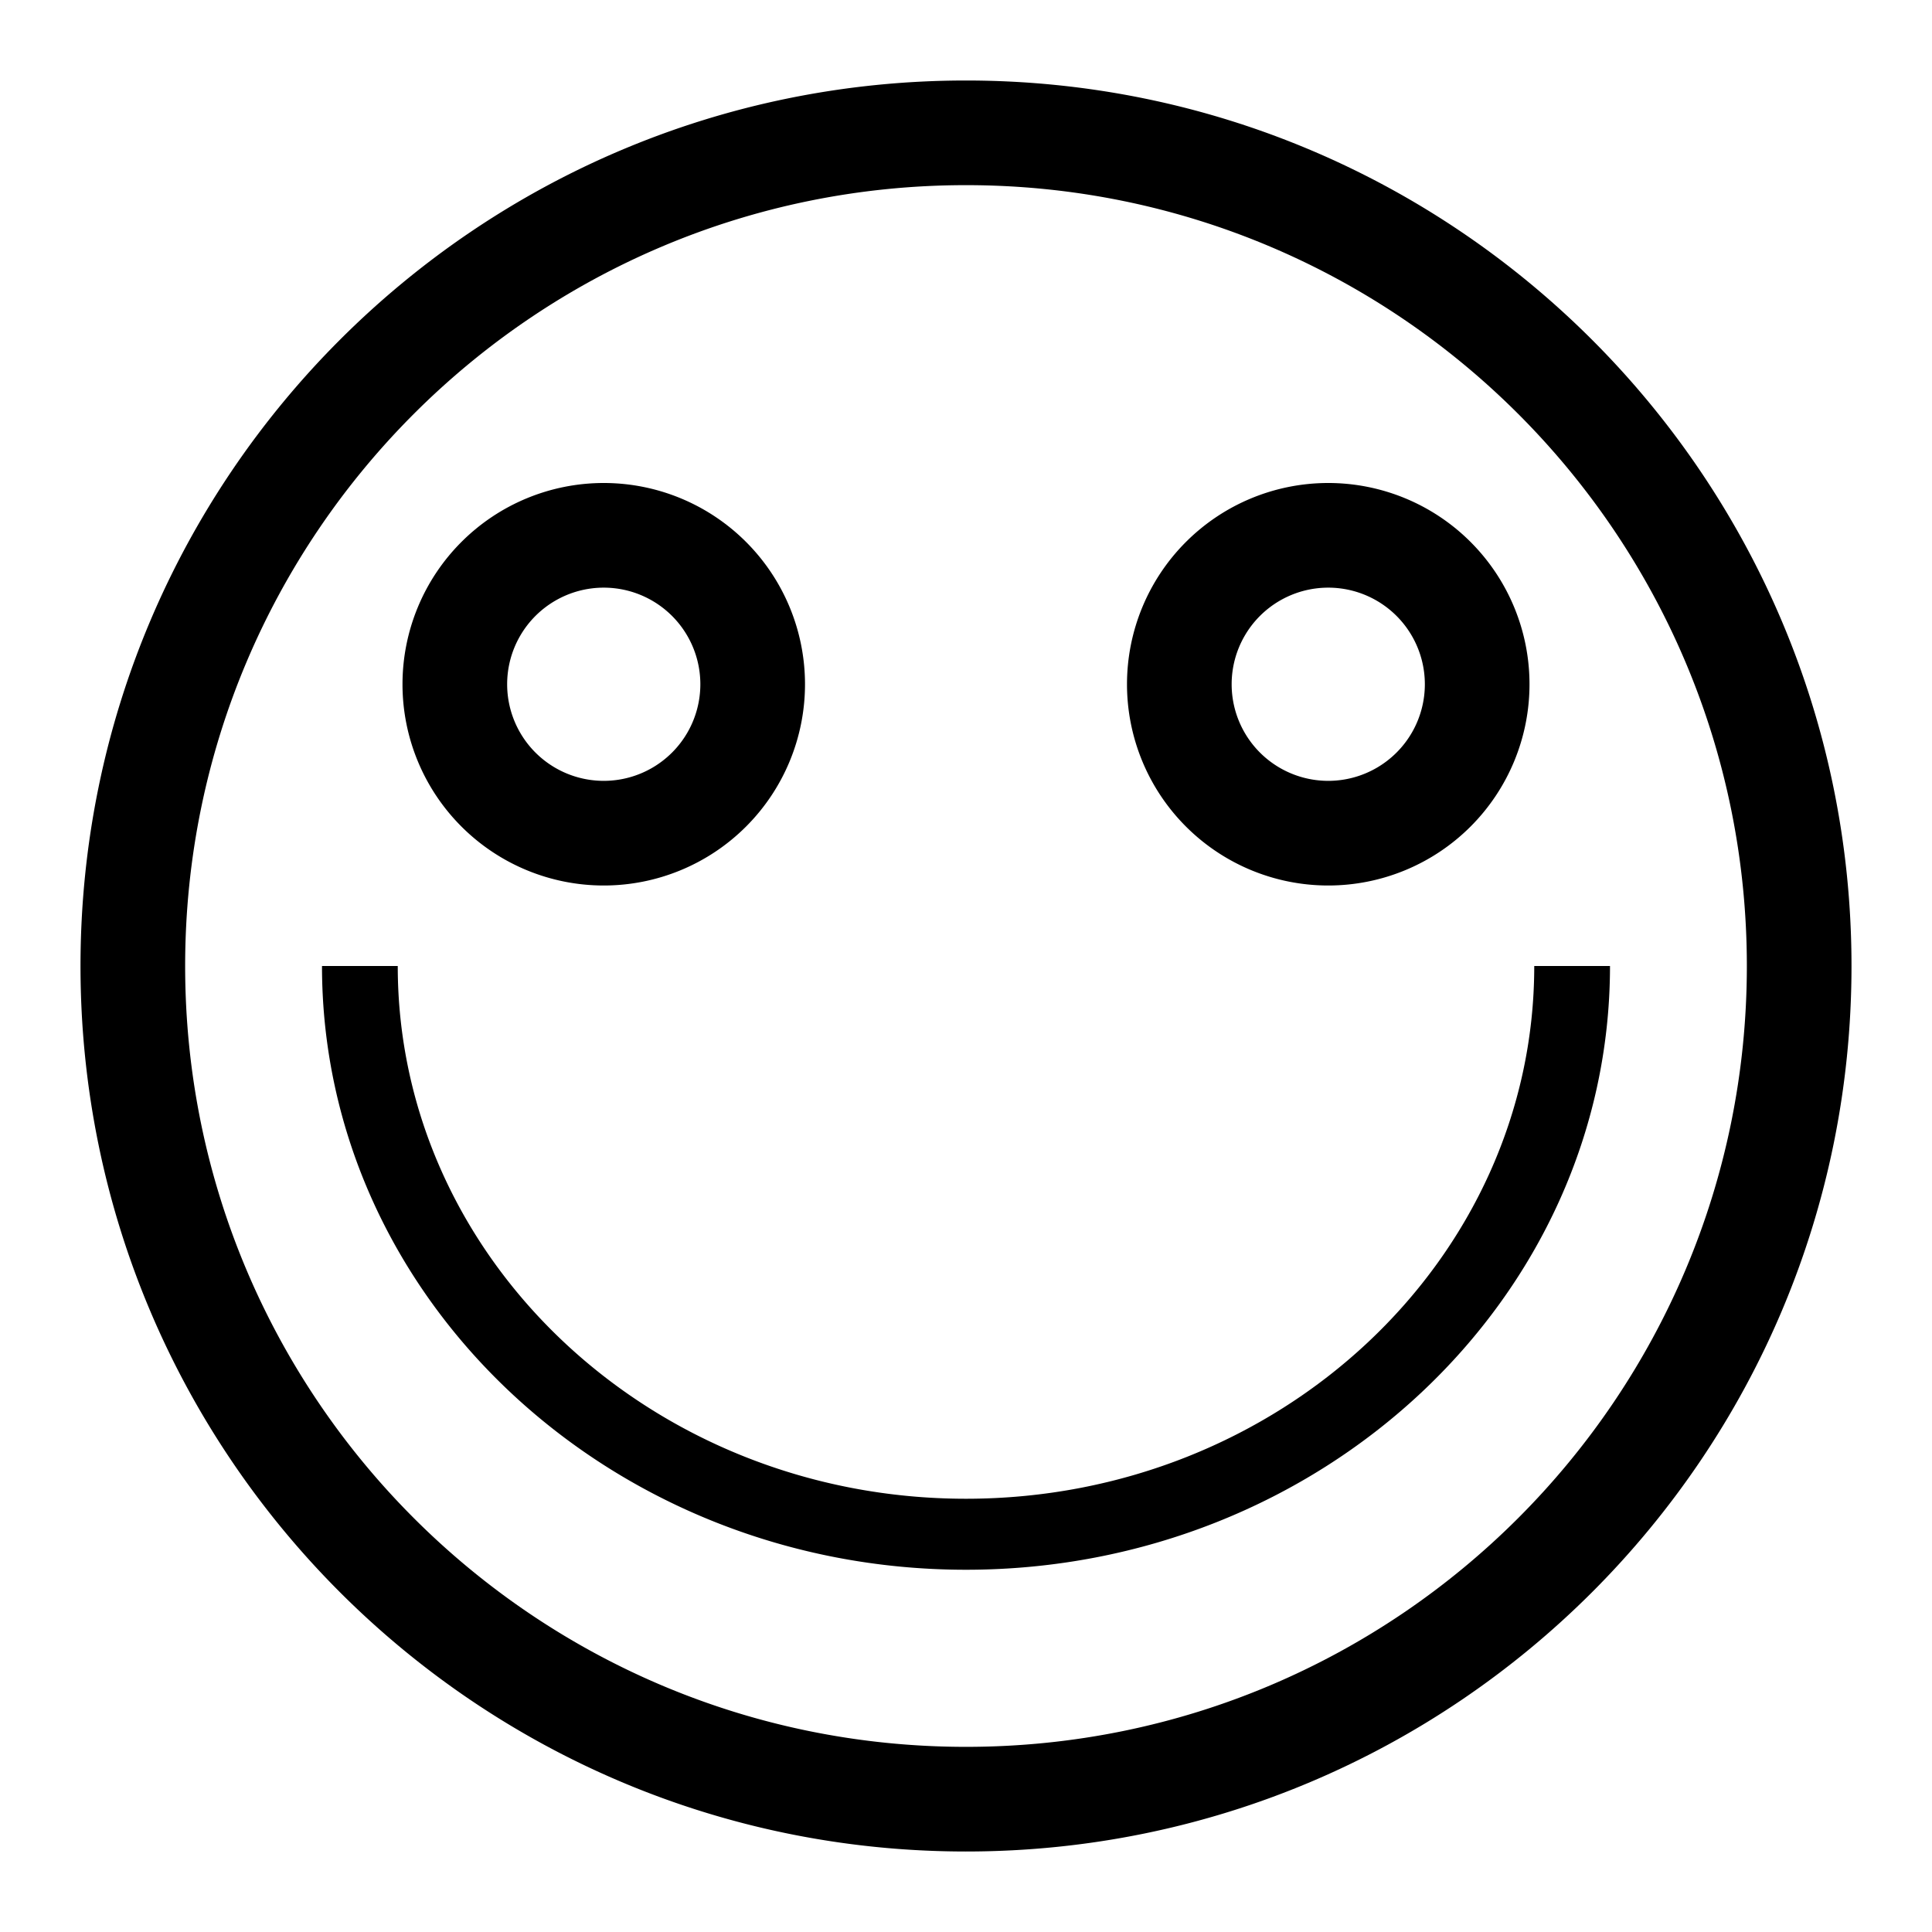 <svg xmlns="http://www.w3.org/2000/svg" width="24" height="24" viewBox="0 0 24 24" id="Vlt-icon-happy"><path fill="#000" fill-rule="nonzero" d="M12 21.7c5.357 0 9.7-4.343 9.7-9.7 0-5.357-4.343-9.7-9.7-9.7-5.357 0-9.7 4.343-9.7 9.7 0 5.357 4.343 9.7 9.7 9.7zm0 1.3C5.925 23 1 18.075 1 12S5.925 1 12 1s11 4.925 11 11-4.925 11-11 11zM7.5 9.7a1.2 1.2 0 1 1 0-2.4 1.2 1.2 0 0 1 0 2.4zm0 1.3a2.5 2.5 0 1 0 0-5 2.5 2.5 0 0 0 0 5zm9-1.3a1.2 1.2 0 1 1 0-2.4 1.2 1.2 0 0 1 0 2.4zm0 1.3a2.5 2.5 0 1 0 0-5 2.5 2.5 0 0 0 0 5zM12 19.5c4.411 0 8-3.364 8-7.5h-.941c0 3.65-3.166 6.618-7.059 6.618-3.893 0-7.059-2.969-7.059-6.618H4c0 4.136 3.589 7.5 8 7.5z"/></svg>